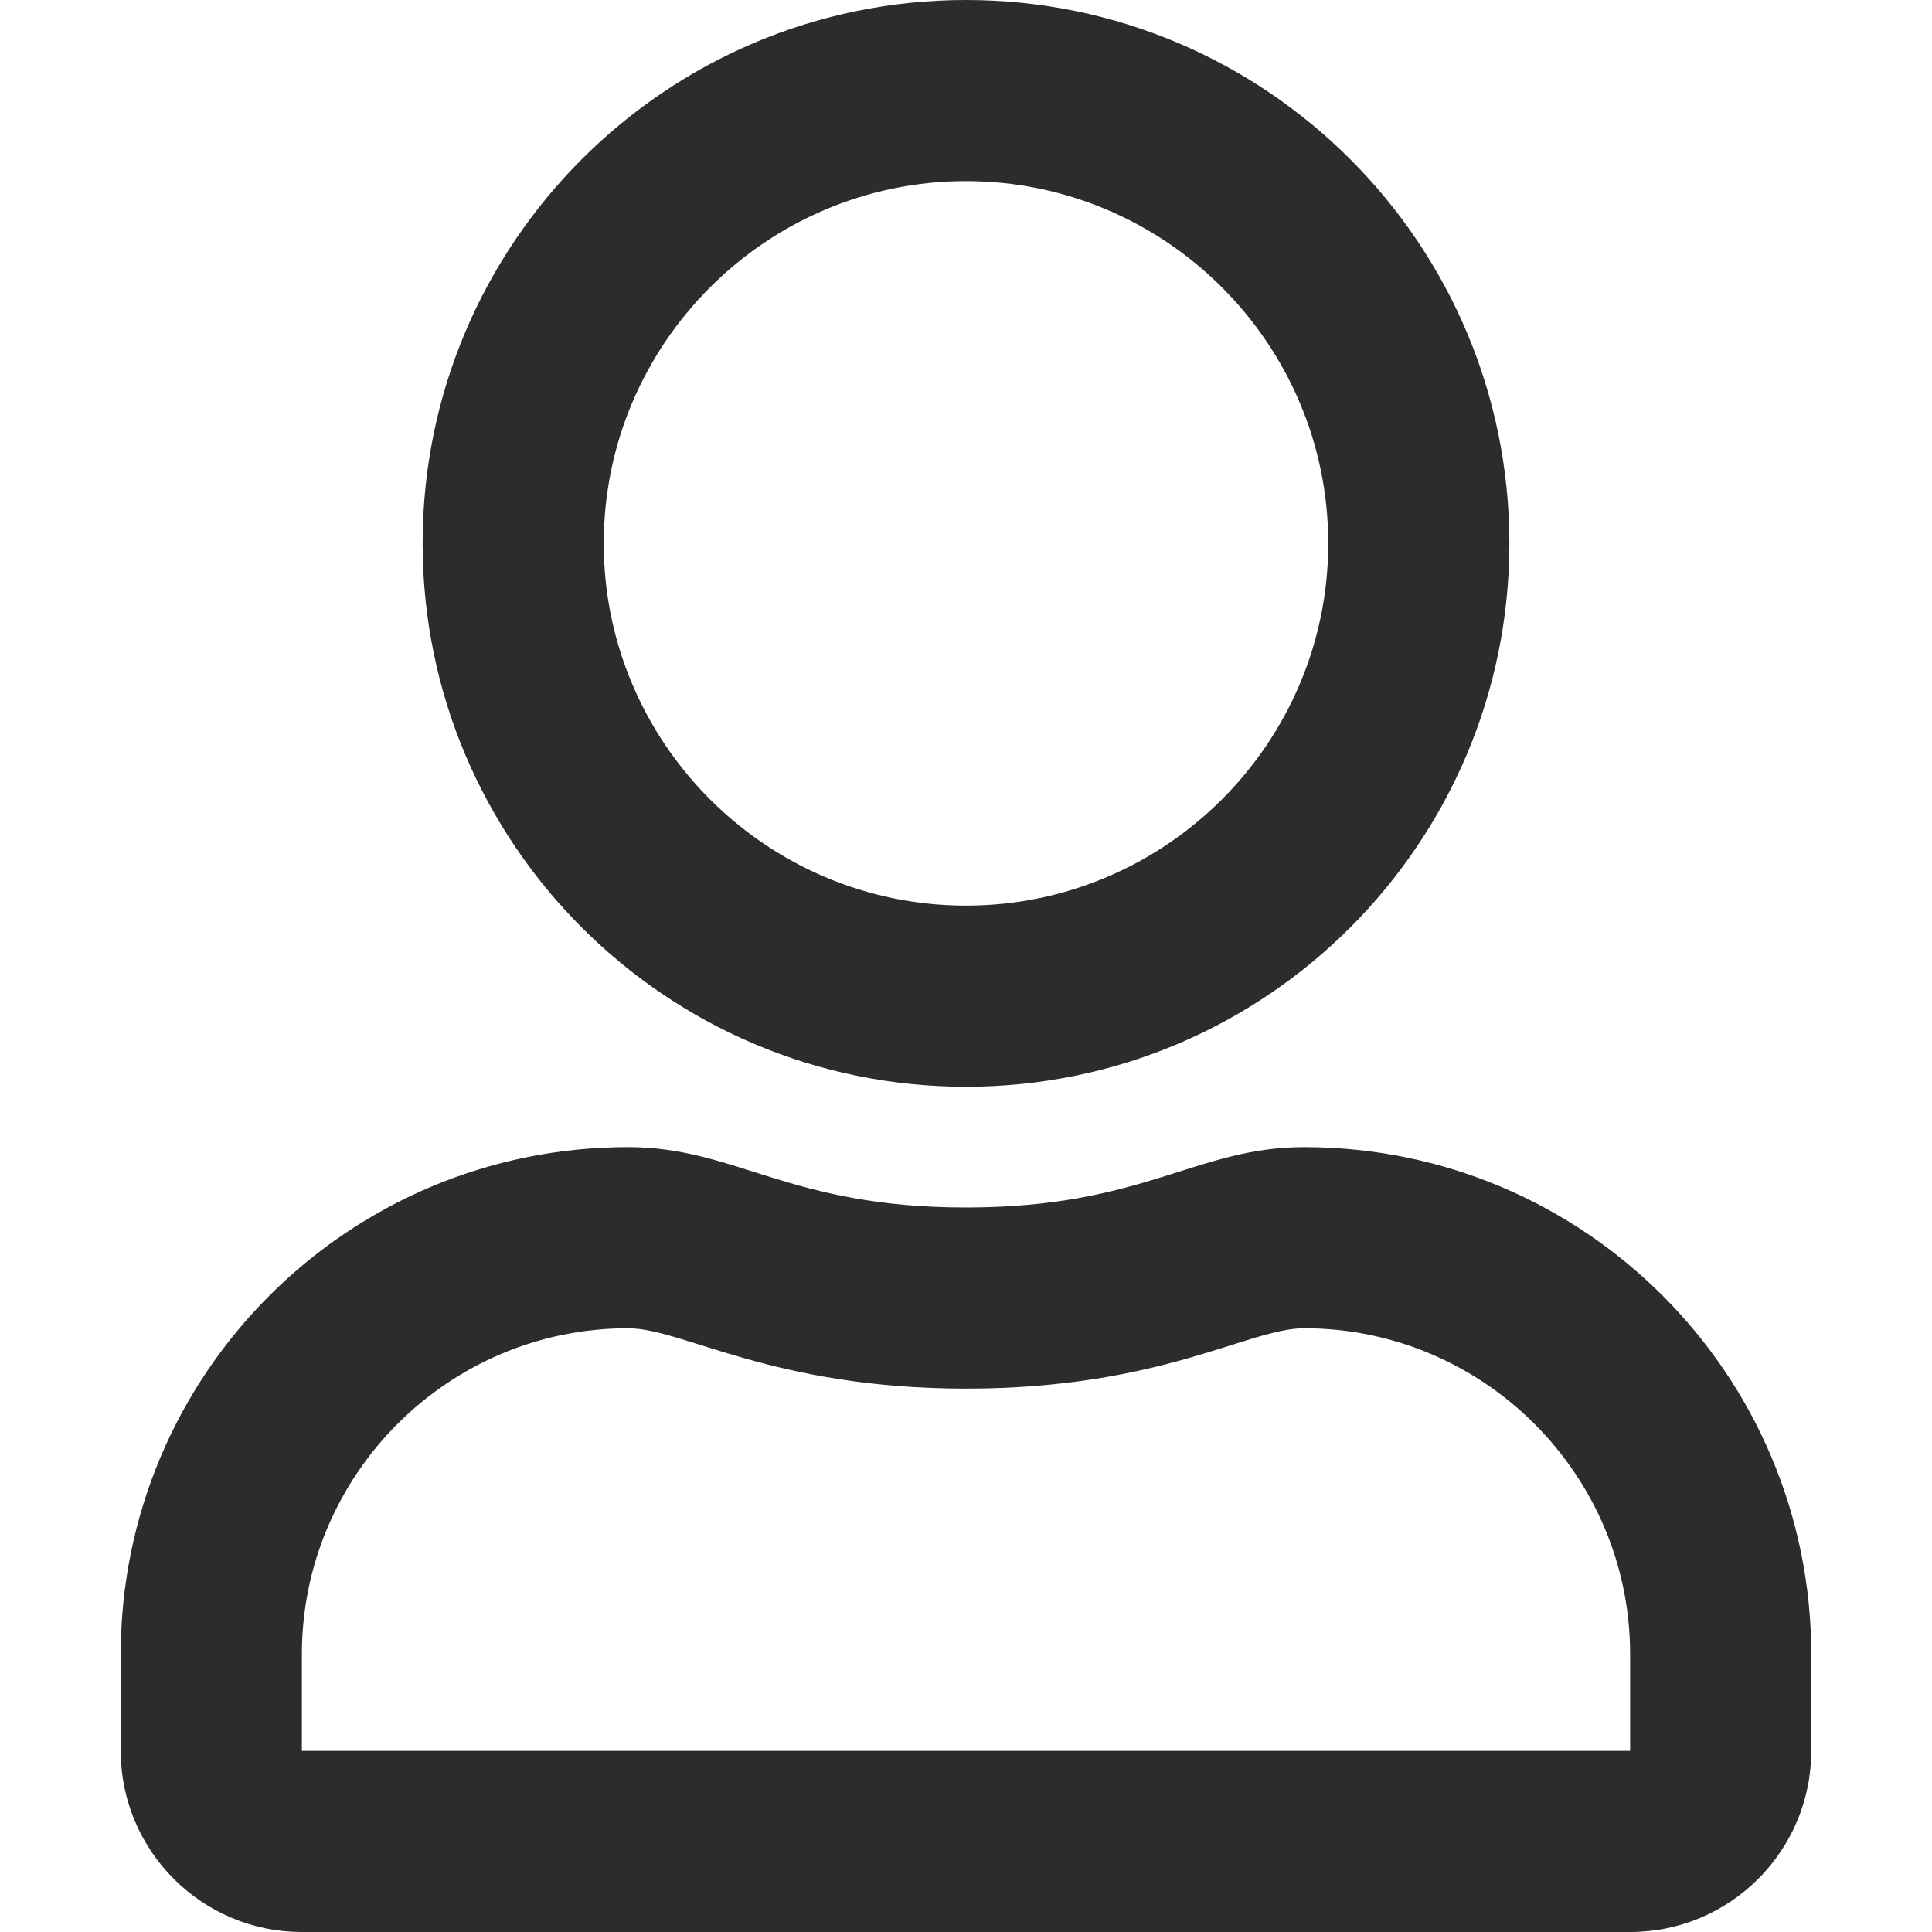 <?xml version="1.0" standalone="no"?><!DOCTYPE svg PUBLIC "-//W3C//DTD SVG 1.1//EN" "http://www.w3.org/Graphics/SVG/1.1/DTD/svg11.dtd"><svg class="icon" width="64px" height="64.00px" viewBox="0 0 1024 1024" version="1.1" xmlns="http://www.w3.org/2000/svg"><path fill="#2c2c2c" d="M691.2 608c-57.4 0-85 32-179.2 32-94.2 0-121.6-32-179.2-32C184.4 608 64 728.4 64 876.8V928c0 53 43 96 96 96h704c53 0 96-43 96-96v-51.2c0-148.4-120.4-268.8-268.8-268.8zM864 928H160v-51.2c0-95.2 77.6-172.8 172.8-172.8 29.2 0 76.6 32 179.2 32 103.4 0 149.8-32 179.2-32 95.2 0 172.8 77.6 172.8 172.8V928zM512 576c159 0 288-129 288-288S671 0 512 0 224 129 224 288s129 288 288 288z m0-480c105.8 0 192 86.2 192 192s-86.2 192-192 192-192-86.2-192-192 86.2-192 192-192z" /></svg>